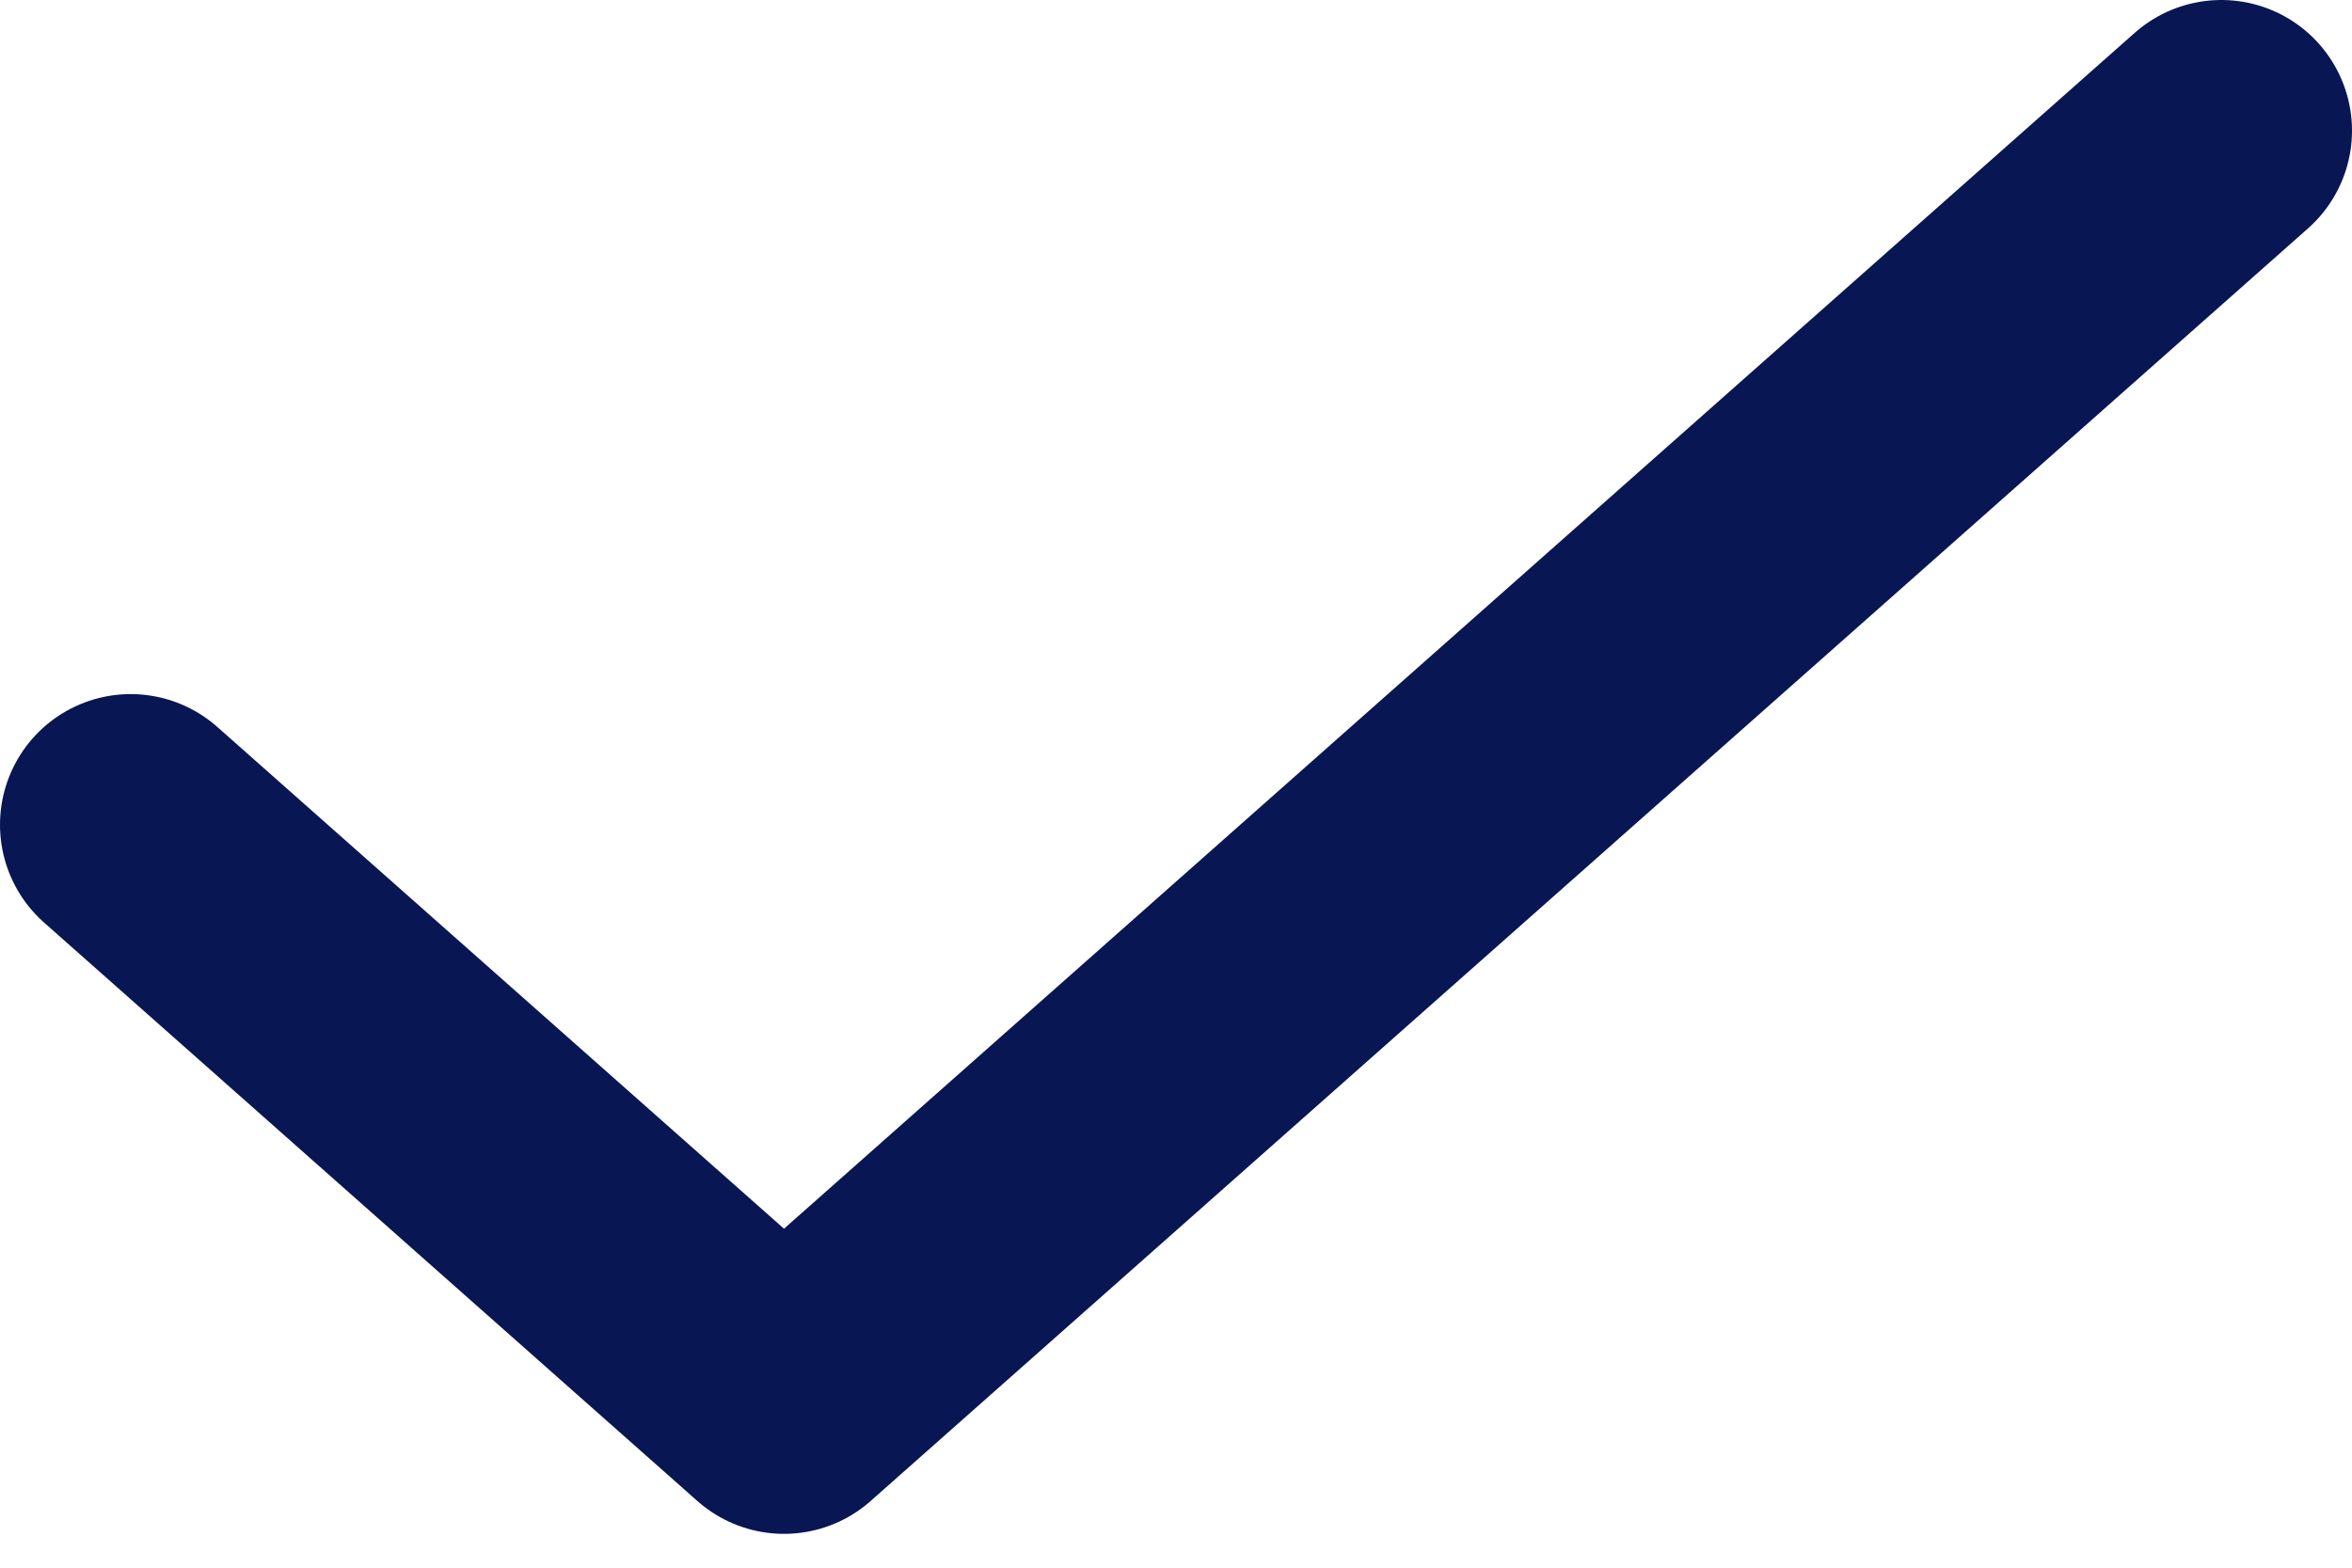 <svg width="18" height="12" viewBox="0 0 18 12" fill="none" xmlns="http://www.w3.org/2000/svg">
<path d="M17 1L6 10.741L1 6.313" stroke="#081653" stroke-width="2" stroke-linecap="round" stroke-linejoin="round"/>
</svg>
